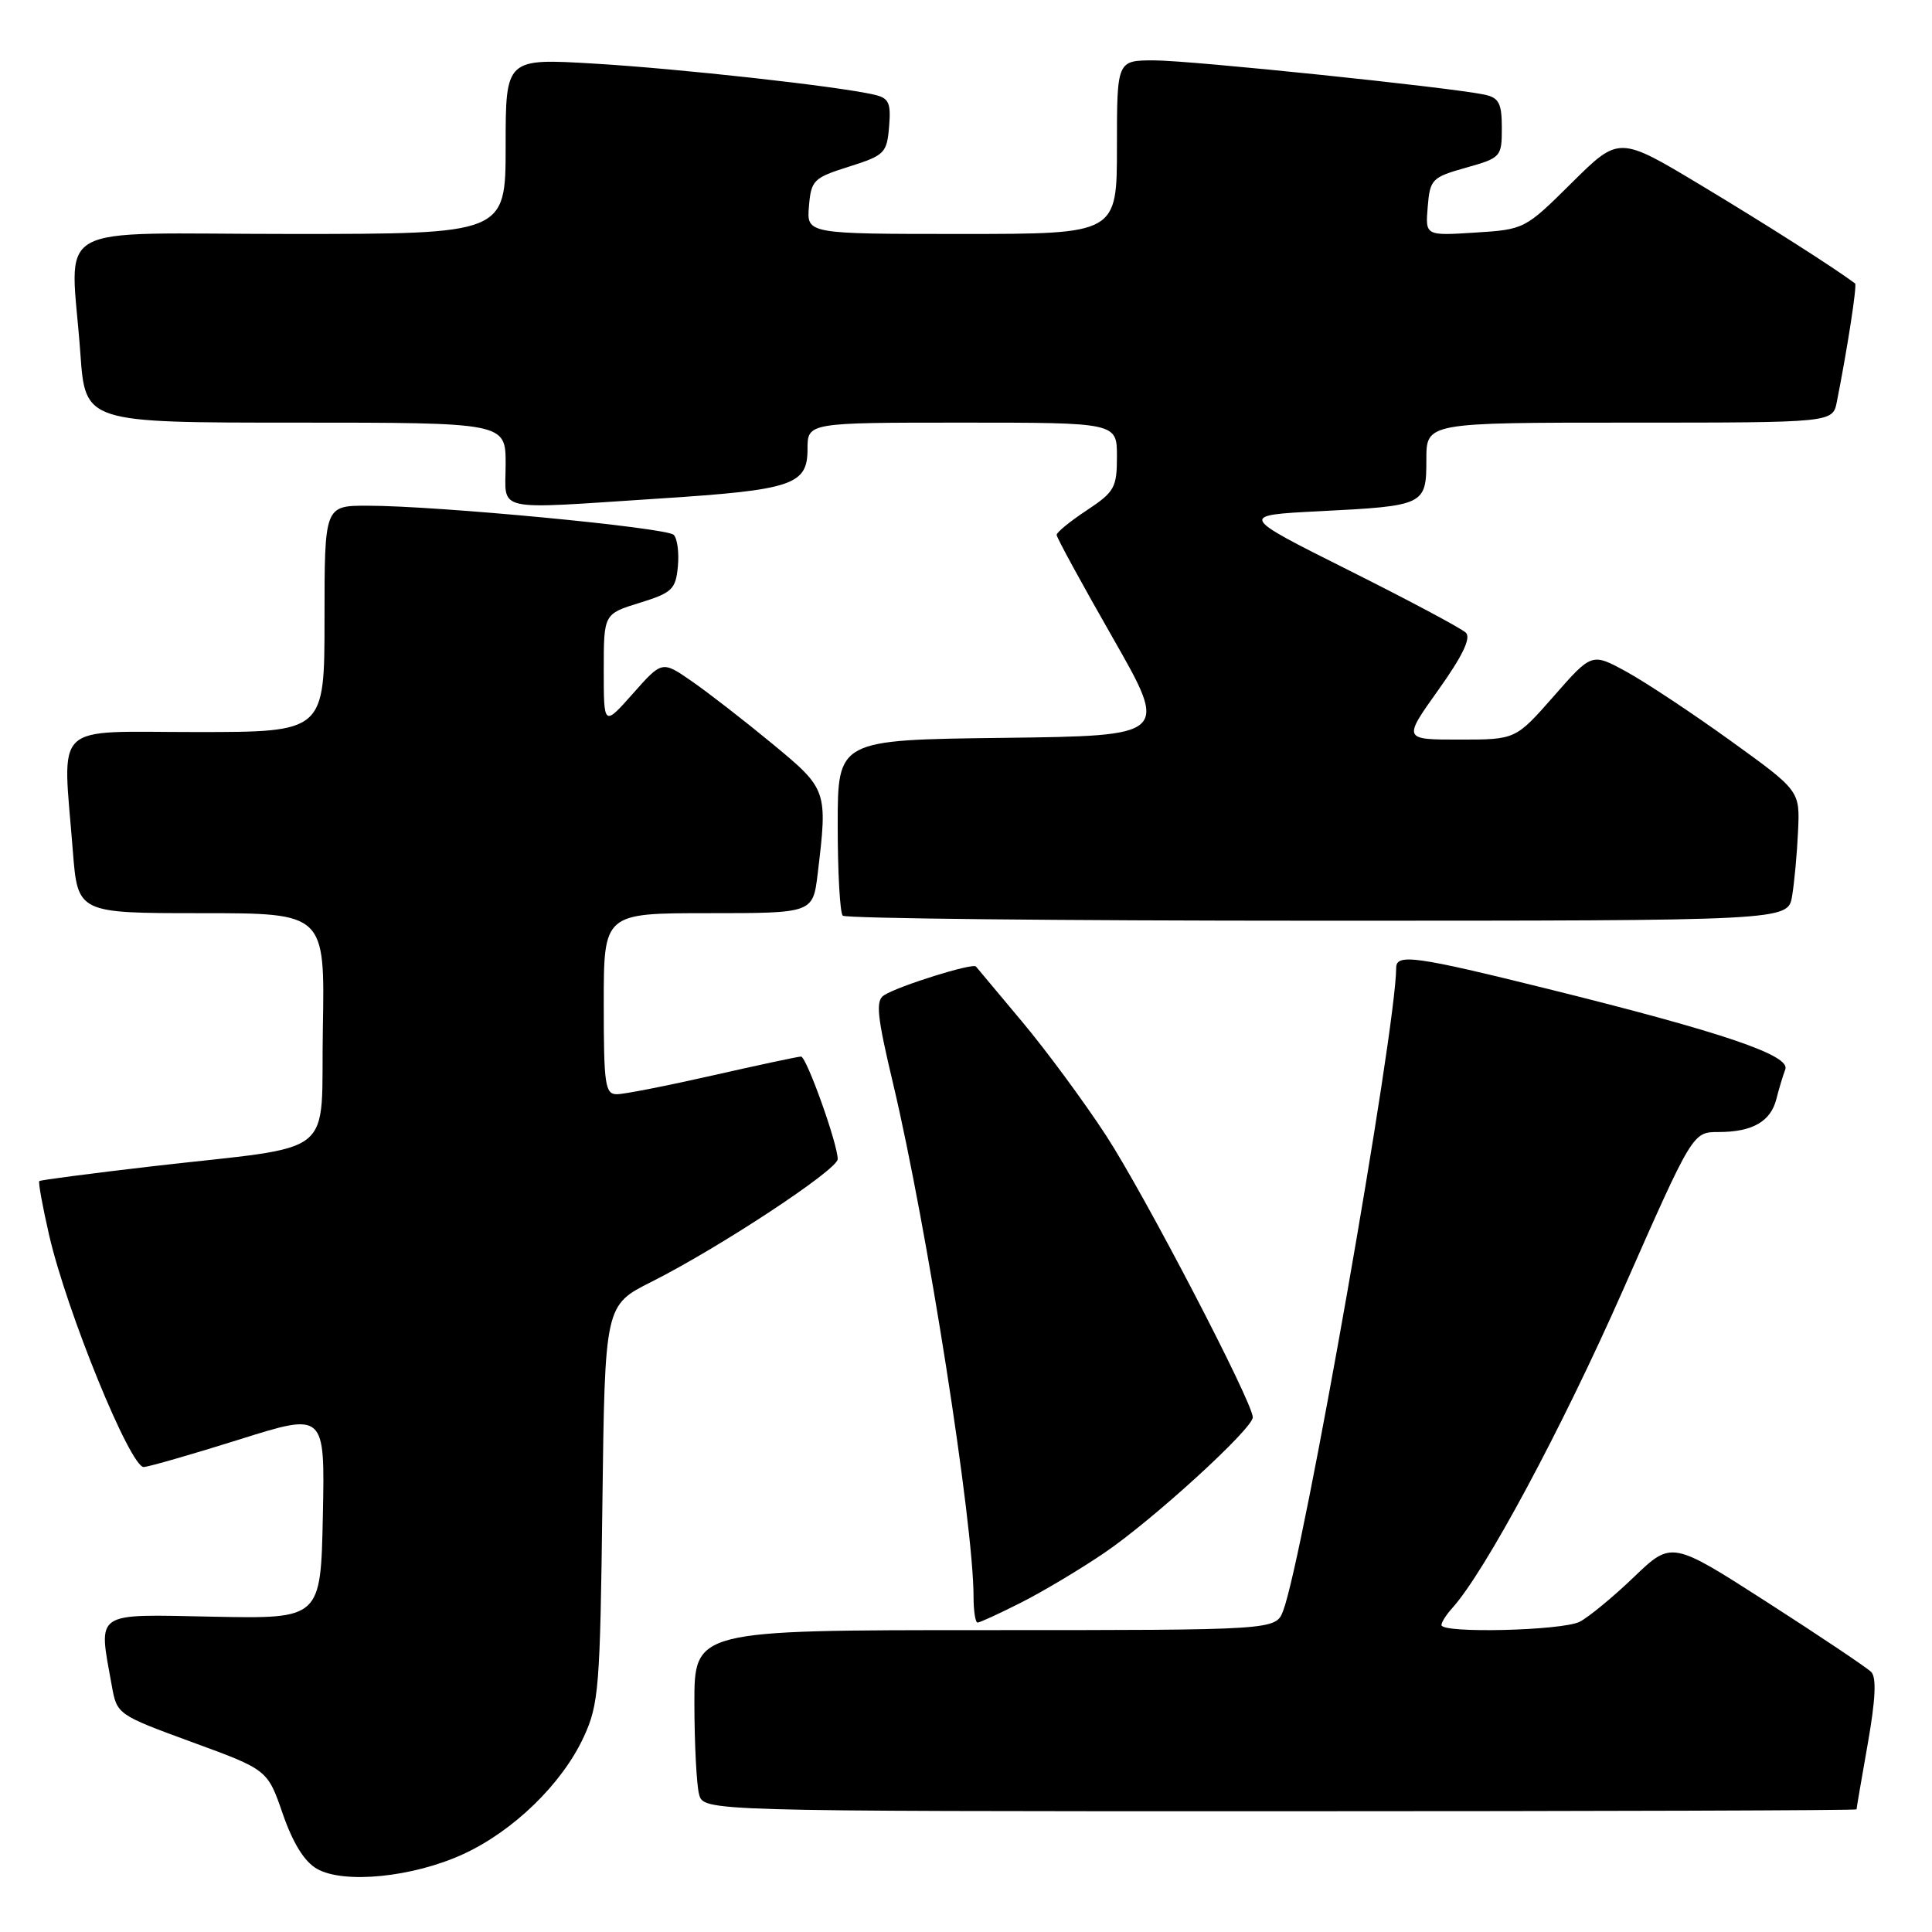 <?xml version="1.0" encoding="UTF-8" standalone="no"?>
<!DOCTYPE svg PUBLIC "-//W3C//DTD SVG 1.1//EN" "http://www.w3.org/Graphics/SVG/1.1/DTD/svg11.dtd" >
<svg xmlns="http://www.w3.org/2000/svg" xmlns:xlink="http://www.w3.org/1999/xlink" version="1.1" viewBox="0 0 256 256">
 <g >
 <path fill="currentColor"
d=" M 61.34 245.70 C 68.01 242.65 74.48 236.37 77.35 230.15 C 79.35 225.83 79.52 223.61 79.82 199.23 C 80.15 172.95 80.15 172.95 86.32 169.85 C 95.29 165.34 111.00 154.99 111.00 153.59 C 111.00 151.57 106.86 140.00 106.14 140.00 C 105.77 140.00 100.52 141.12 94.48 142.49 C 88.44 143.86 82.71 144.99 81.75 144.99 C 80.18 145.00 80.00 143.77 80.00 133.00 C 80.00 121.00 80.00 121.00 93.86 121.00 C 107.72 121.00 107.72 121.00 108.35 115.75 C 109.68 104.70 109.63 104.57 102.31 98.53 C 98.64 95.50 93.85 91.78 91.68 90.28 C 87.73 87.54 87.73 87.54 83.87 91.90 C 80.00 96.26 80.00 96.26 80.00 88.80 C 80.00 81.35 80.00 81.35 84.75 79.88 C 89.05 78.55 89.53 78.10 89.82 75.08 C 90.00 73.25 89.75 71.35 89.27 70.87 C 88.31 69.91 57.92 67.01 48.75 67.01 C 43.00 67.00 43.00 67.00 43.00 82.00 C 43.00 97.00 43.00 97.00 26.00 97.00 C 6.65 97.00 8.30 95.40 9.65 112.75 C 10.30 121.00 10.30 121.00 26.67 121.00 C 43.05 121.00 43.05 121.00 42.78 136.23 C 42.46 153.84 45.18 151.65 20.00 154.56 C 12.02 155.49 5.37 156.36 5.21 156.50 C 5.05 156.63 5.63 159.84 6.50 163.62 C 8.82 173.76 17.30 194.52 19.06 194.39 C 19.85 194.32 25.57 192.67 31.78 190.72 C 43.06 187.17 43.06 187.17 42.78 200.83 C 42.50 214.50 42.50 214.50 28.25 214.22 C 12.28 213.90 13.02 213.39 14.81 223.35 C 15.50 227.18 15.55 227.21 25.47 230.85 C 35.45 234.50 35.45 234.50 37.47 240.35 C 38.82 244.24 40.34 246.69 42.00 247.63 C 45.55 249.66 54.69 248.75 61.34 245.70 Z  M 246.00 239.75 C 246.00 239.61 246.67 235.69 247.49 231.04 C 248.52 225.20 248.66 222.26 247.94 221.54 C 247.37 220.97 241.19 216.82 234.20 212.33 C 221.50 204.17 221.50 204.17 216.50 208.97 C 213.75 211.61 210.52 214.27 209.32 214.89 C 206.99 216.07 191.00 216.46 191.00 215.33 C 191.00 214.96 191.64 213.95 192.43 213.08 C 196.76 208.29 206.94 189.33 215.05 170.95 C 224.29 150.00 224.29 150.00 227.71 150.00 C 232.20 150.00 234.63 148.61 235.38 145.62 C 235.72 144.28 236.25 142.52 236.56 141.70 C 237.28 139.84 228.28 136.79 205.16 131.05 C 187.54 126.68 185.00 126.33 185.00 128.25 C 184.98 136.52 172.69 206.42 170.03 213.42 C 169.05 216.00 169.05 216.00 130.52 216.00 C 92.00 216.00 92.00 216.00 92.01 225.75 C 92.02 231.11 92.30 236.51 92.63 237.75 C 93.23 240.00 93.23 240.00 169.62 240.00 C 211.63 240.00 246.00 239.89 246.00 239.75 Z  M 135.28 212.36 C 138.15 210.91 143.12 207.95 146.32 205.77 C 152.74 201.42 166.00 189.31 166.00 187.80 C 166.00 185.83 151.65 158.27 146.56 150.46 C 143.65 146.00 138.66 139.23 135.47 135.42 C 132.28 131.62 129.51 128.31 129.32 128.07 C 128.91 127.56 119.08 130.63 117.13 131.88 C 116.00 132.61 116.21 134.63 118.35 143.63 C 122.85 162.63 129.00 201.83 129.00 211.57 C 129.00 213.46 129.24 215.00 129.53 215.00 C 129.83 215.00 132.41 213.81 135.28 212.36 Z  M 237.46 118.75 C 237.76 116.96 238.12 113.09 238.25 110.14 C 238.50 104.78 238.50 104.78 229.29 98.14 C 224.23 94.49 218.02 90.38 215.50 89.00 C 210.92 86.50 210.92 86.50 205.88 92.25 C 200.83 98.00 200.83 98.00 193.37 98.00 C 185.90 98.00 185.90 98.00 190.58 91.43 C 193.78 86.95 194.94 84.54 194.24 83.84 C 193.68 83.28 186.68 79.55 178.69 75.55 C 164.17 68.28 164.17 68.28 174.83 67.74 C 188.80 67.03 189.00 66.94 189.00 60.89 C 189.00 56.00 189.00 56.00 215.92 56.00 C 242.84 56.00 242.84 56.00 243.39 53.25 C 244.80 46.14 246.09 37.77 245.81 37.56 C 243.01 35.46 233.95 29.69 225.36 24.53 C 214.53 18.02 214.53 18.02 208.28 24.21 C 202.08 30.36 202.00 30.41 195.45 30.82 C 188.86 31.24 188.86 31.24 189.18 27.40 C 189.48 23.75 189.74 23.49 194.25 22.22 C 198.88 20.92 199.00 20.79 199.00 16.96 C 199.00 13.70 198.62 12.96 196.75 12.55 C 192.33 11.59 157.76 8.00 152.93 8.00 C 148.00 8.00 148.00 8.00 148.00 19.50 C 148.00 31.00 148.00 31.00 127.44 31.00 C 106.88 31.00 106.88 31.00 107.19 27.33 C 107.48 23.87 107.80 23.56 112.50 22.08 C 117.21 20.59 117.52 20.29 117.81 16.78 C 118.07 13.60 117.79 12.99 115.81 12.54 C 110.98 11.42 90.02 9.10 78.75 8.43 C 67.00 7.73 67.00 7.73 67.00 19.36 C 67.00 31.00 67.00 31.00 38.50 31.00 C 5.91 31.00 9.38 29.02 10.65 46.85 C 11.30 56.00 11.30 56.00 39.15 56.00 C 67.00 56.00 67.00 56.00 67.00 61.50 C 67.00 67.95 65.01 67.51 87.50 66.05 C 105.01 64.92 107.00 64.25 107.00 59.52 C 107.00 56.00 107.00 56.00 127.50 56.00 C 148.00 56.00 148.00 56.00 148.00 60.49 C 148.00 64.61 147.68 65.18 144.00 67.62 C 141.80 69.07 140.00 70.54 140.01 70.88 C 140.01 71.22 143.35 77.35 147.44 84.50 C 154.86 97.50 154.86 97.50 132.93 97.77 C 111.00 98.04 111.00 98.04 111.00 109.35 C 111.00 115.58 111.30 120.97 111.67 121.33 C 112.03 121.70 140.36 122.00 174.62 122.00 C 236.91 122.00 236.91 122.00 237.46 118.75 Z "/>
</g>
</svg>